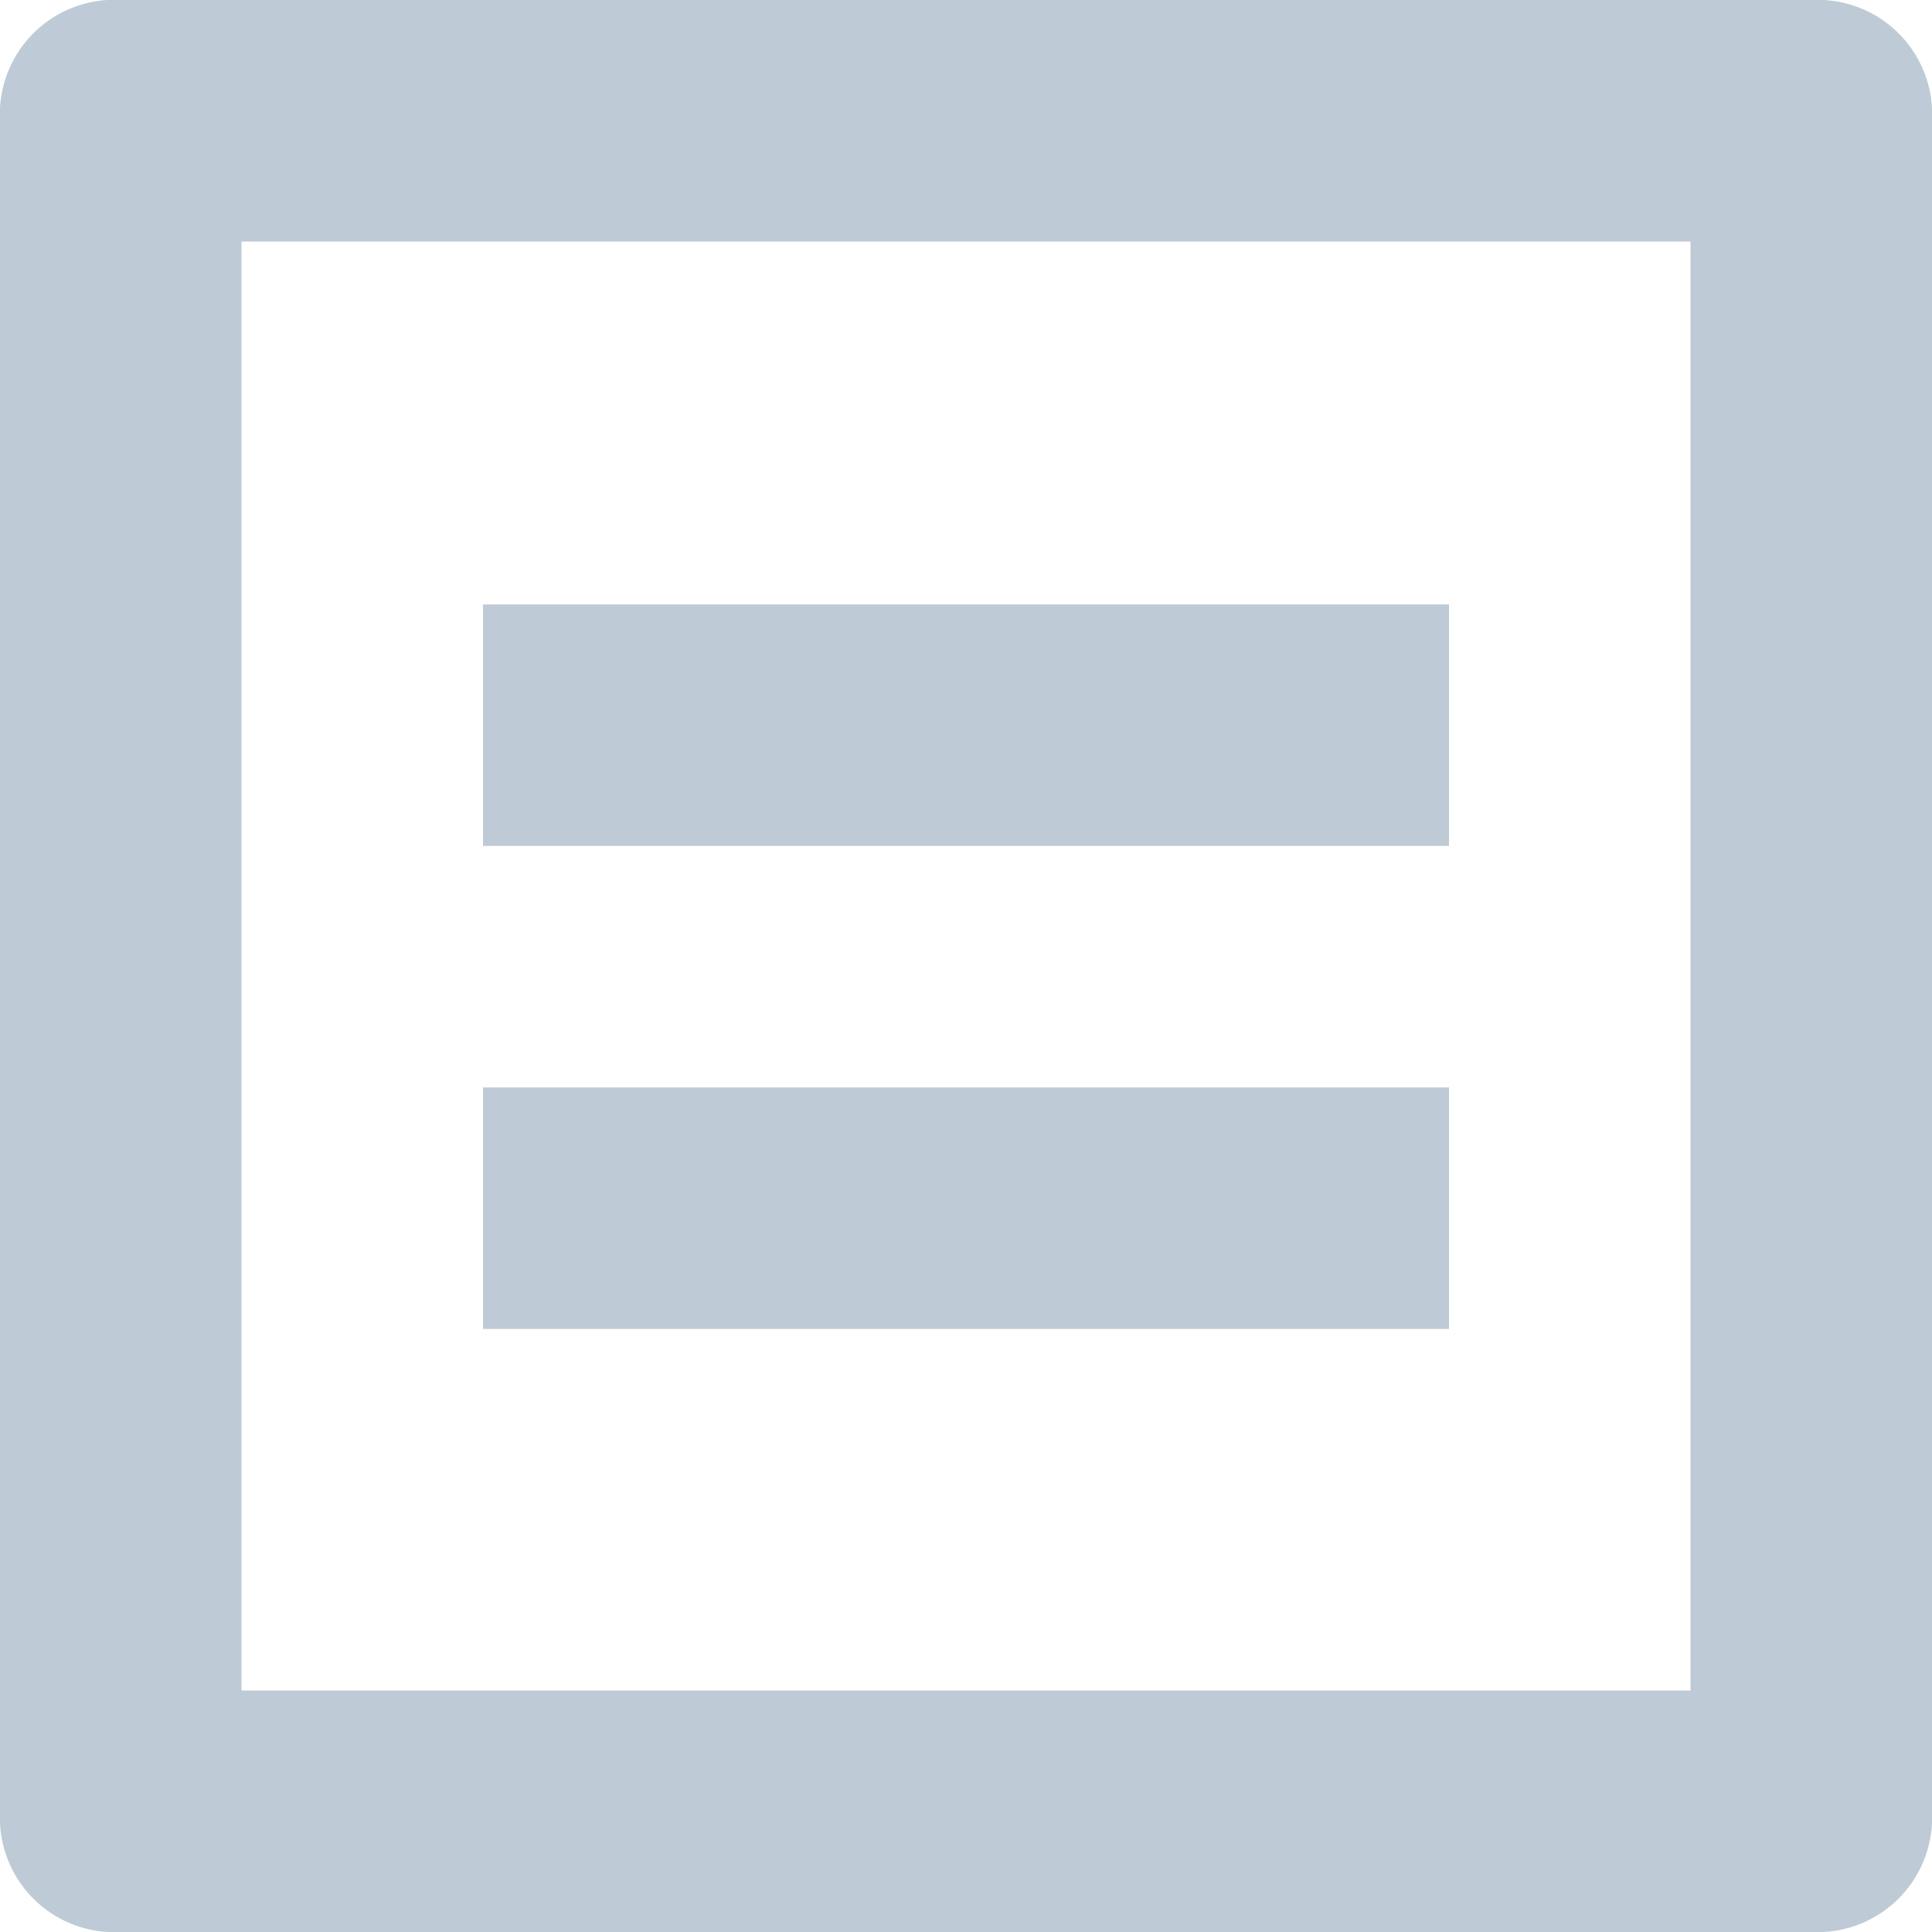 <svg id="Info" xmlns="http://www.w3.org/2000/svg" width="14" height="14" viewBox="0 0 14 14"><defs><style>.cls-1{fill:#becbd6;}</style></defs><title>info</title><path class="cls-1" d="M13.13,0H0.88A0.83,0.83,0,0,0,0,.88V13.13A0.83,0.83,0,0,0,.88,14H13.13A0.83,0.83,0,0,0,14,13.13V0.88A0.83,0.83,0,0,0,13.13,0ZM12.25,12.25H1.75V1.75h10.5v10.5Z"/><rect class="cls-1" x="3.5" y="4.38" width="7" height="1.75"/><rect class="cls-1" x="3.5" y="7.88" width="7" height="1.75"/></svg>